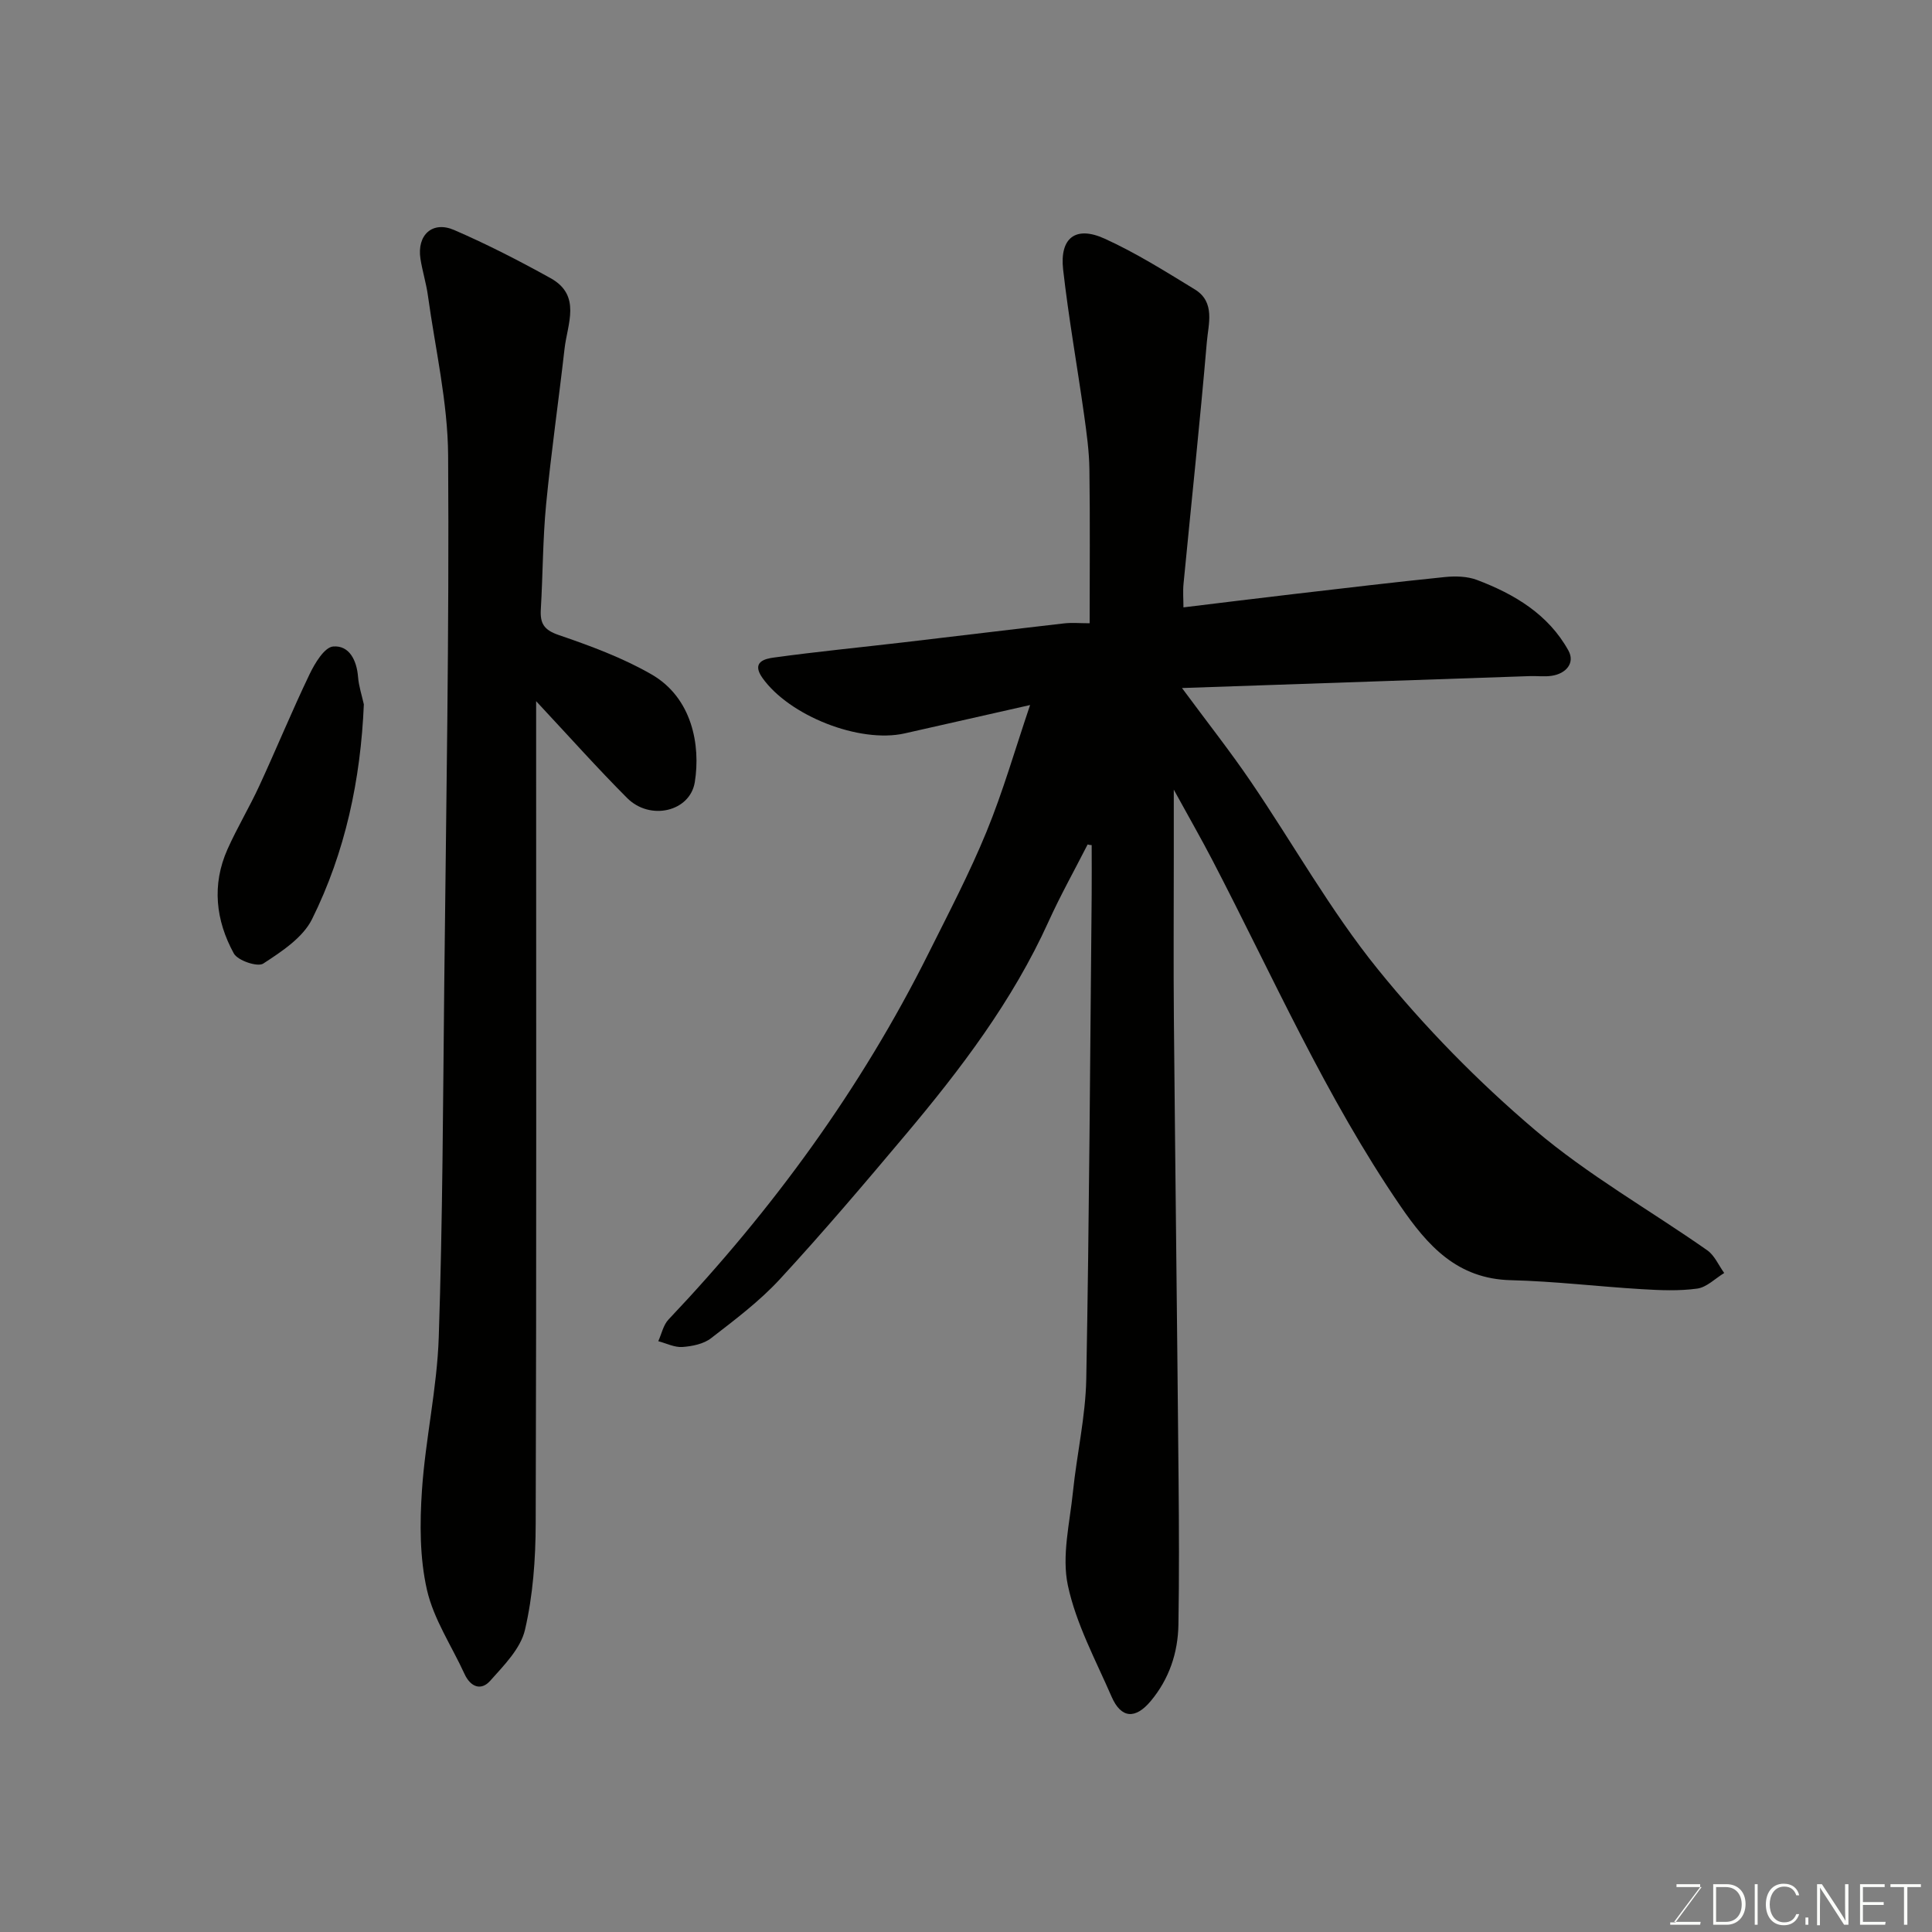 <svg enable-background="new 0 0 400 400" viewBox="0 0 400 400" xmlns="http://www.w3.org/2000/svg"><rect x="0" y="0" width="400" height="400" fill="#808080" stroke="none"/><path d="m225.18 174.84c-2.71 5.32-5.64 10.55-8.1 15.98-7.44 16.42-18.21 30.59-29.71 44.25-8.47 10.07-17 20.12-25.93 29.8-4.21 4.56-9.28 8.37-14.22 12.19-1.54 1.2-3.9 1.67-5.92 1.82-1.63.12-3.34-.76-5.01-1.2.69-1.52 1.04-3.36 2.13-4.5 21.54-22.73 39.82-47.76 53.83-75.82 4.15-8.31 8.47-16.56 11.99-25.14 3.42-8.33 5.91-17.04 9.03-26.25-9.26 2.1-17.61 3.99-25.96 5.87-9.38 2.11-23.94-3.66-29.48-11.52-2.34-3.33.64-3.94 2.38-4.18 8.93-1.23 17.91-2.1 26.87-3.15 11.07-1.29 22.12-2.65 33.19-3.92 1.64-.19 3.32-.03 5.33-.03 0-10.77.1-21.33-.05-31.88-.05-3.76-.58-7.53-1.1-11.27-1.41-10.03-3.2-20.02-4.34-30.08-.74-6.56 2.59-9.13 8.59-6.4 6.48 2.94 12.57 6.78 18.66 10.5 4.33 2.64 2.81 7.21 2.5 10.93-1.43 16.68-3.21 33.33-4.82 49.99-.16 1.62-.02 3.27-.02 4.92 7.93-.96 15.39-1.89 22.86-2.76 10.42-1.21 20.84-2.46 31.27-3.52 2.18-.22 4.63-.16 6.64.6 7.76 2.93 14.79 7.13 18.93 14.61 1.42 2.56-.46 4.8-3.48 5.24-1.47.22-3 .01-4.49.06-23.64.81-47.27 1.62-72.03 2.47 5.23 7.08 9.94 13.05 14.21 19.32 8.81 12.94 16.51 26.75 26.31 38.87 9.73 12.03 20.75 23.27 32.54 33.29 11.01 9.36 23.8 16.6 35.69 24.93 1.52 1.07 2.35 3.11 3.51 4.7-1.86 1.13-3.62 2.96-5.59 3.23-3.76.52-7.66.35-11.47.12-9.04-.54-18.06-1.64-27.11-1.86-11.13-.27-17.25-7.14-22.92-15.43-15.4-22.51-26.34-47.42-38.85-71.48-2.32-4.46-4.82-8.82-8.02-14.65v14.01c0 11.16-.08 22.33.02 33.49.29 31.76.68 63.52.97 95.28.09 10.03.14 20.07-.03 30.1-.1 5.84-1.92 11.24-5.72 15.8-3.2 3.84-6.15 3.62-8.11-.87-3.3-7.59-7.36-15.09-9.06-23.06-1.3-6.1.39-12.89 1.05-19.34.8-7.82 2.61-15.59 2.76-23.4.62-33.42.79-66.85 1.12-100.28.03-3.42 0-6.83 0-10.25-.29 0-.57-.06-.84-.13z" fill="#010100"/><path d="m111 145.17v6.85c0 54.47.08 108.95-.09 163.42-.02 7.36-.56 14.87-2.22 22-.9 3.89-4.36 7.36-7.2 10.55-1.89 2.12-4.07 1.3-5.32-1.42-2.65-5.79-6.38-11.32-7.77-17.39-1.51-6.62-1.5-13.78-1.04-20.62.71-10.6 3.13-21.12 3.48-31.72.81-24.41.88-48.84 1.14-73.27.39-36.42 1.04-72.84.8-109.25-.07-11.04-2.66-22.07-4.18-33.09-.35-2.57-1.15-5.08-1.55-7.65-.76-4.92 2.47-7.92 7-5.95 6.81 2.95 13.45 6.36 19.94 9.96 6.44 3.58 3.47 9.48 2.89 14.64-1.22 10.73-2.77 21.42-3.81 32.17-.7 7.23-.67 14.53-1.1 21.79-.17 2.88.65 4.24 3.69 5.28 6.58 2.25 13.22 4.7 19.22 8.15 8.43 4.85 10.2 14.68 8.97 22.32-.99 6.11-9.27 8.05-14.02 3.27-6.08-6.09-11.81-12.52-18.83-20.04z" fill="#010100"/><path d="m75.33 145.83c-.66 15.61-3.84 30.59-10.73 44.48-1.91 3.84-6.3 6.71-10.1 9.19-1.17.76-5.28-.62-6.09-2.1-3.75-6.83-4.59-14.22-1.31-21.57 2-4.48 4.55-8.71 6.6-13.16 3.54-7.66 6.74-15.47 10.39-23.07 1.09-2.28 3.08-5.59 4.88-5.75 3.34-.28 4.89 2.86 5.16 6.3.15 1.91.78 3.79 1.2 5.68z" fill="#010100"/><g fill="#fbfcfa"><path d="m346.9 398 5.4-7.3h-5.2v-.6h4.9v.6l-5.4 7.2h5.5l-.1.6h-6.2v-.5z"/><path d="m354.7 390.1h2.8c2.3 0 3.9 1.6 3.9 4.1s-1.6 4.3-3.9 4.3h-2.8zm.6 7.8h2c2.2 0 3.3-1.6 3.3-3.6 0-1.8-1-3.6-3.3-3.6h-2z"/><path d="m363.9 390.1v8.4h-.6v-8.4z"/><path d="m372.5 396.3c-.4 1.3-1.4 2.3-3.2 2.3-2.4 0-3.7-1.9-3.7-4.3 0-2.3 1.2-4.3 3.7-4.3 1.8 0 2.9 1 3.2 2.4h-.6c-.4-1.1-1.1-1.8-2.5-1.8-2.1 0-3 1.9-3 3.7s.9 3.7 3 3.7c1.4 0 2.1-.7 2.5-1.7z"/><path d="m373.8 398.5v-1.5h.6v1.5z"/><path d="m376.2 398.5v-8.4h1c1.3 2 4.4 6.6 4.9 7.6-.1-1.2-.1-2.4-.1-3.8v-3.8h.7v8.4h-.9c-1.2-1.9-4.4-6.8-5-7.7.1 1.1 0 2.3 0 3.9v3.9h-.6z"/><path d="m390 394.4h-4.3v3.5h4.7l-.1.6h-5.2v-8.4h5.1v.6h-4.5v3.1h4.3z"/><path d="m394.2 390.7h-2.8v-.6h6.3v.6h-2.8v7.8h-.7z"/></g></svg>